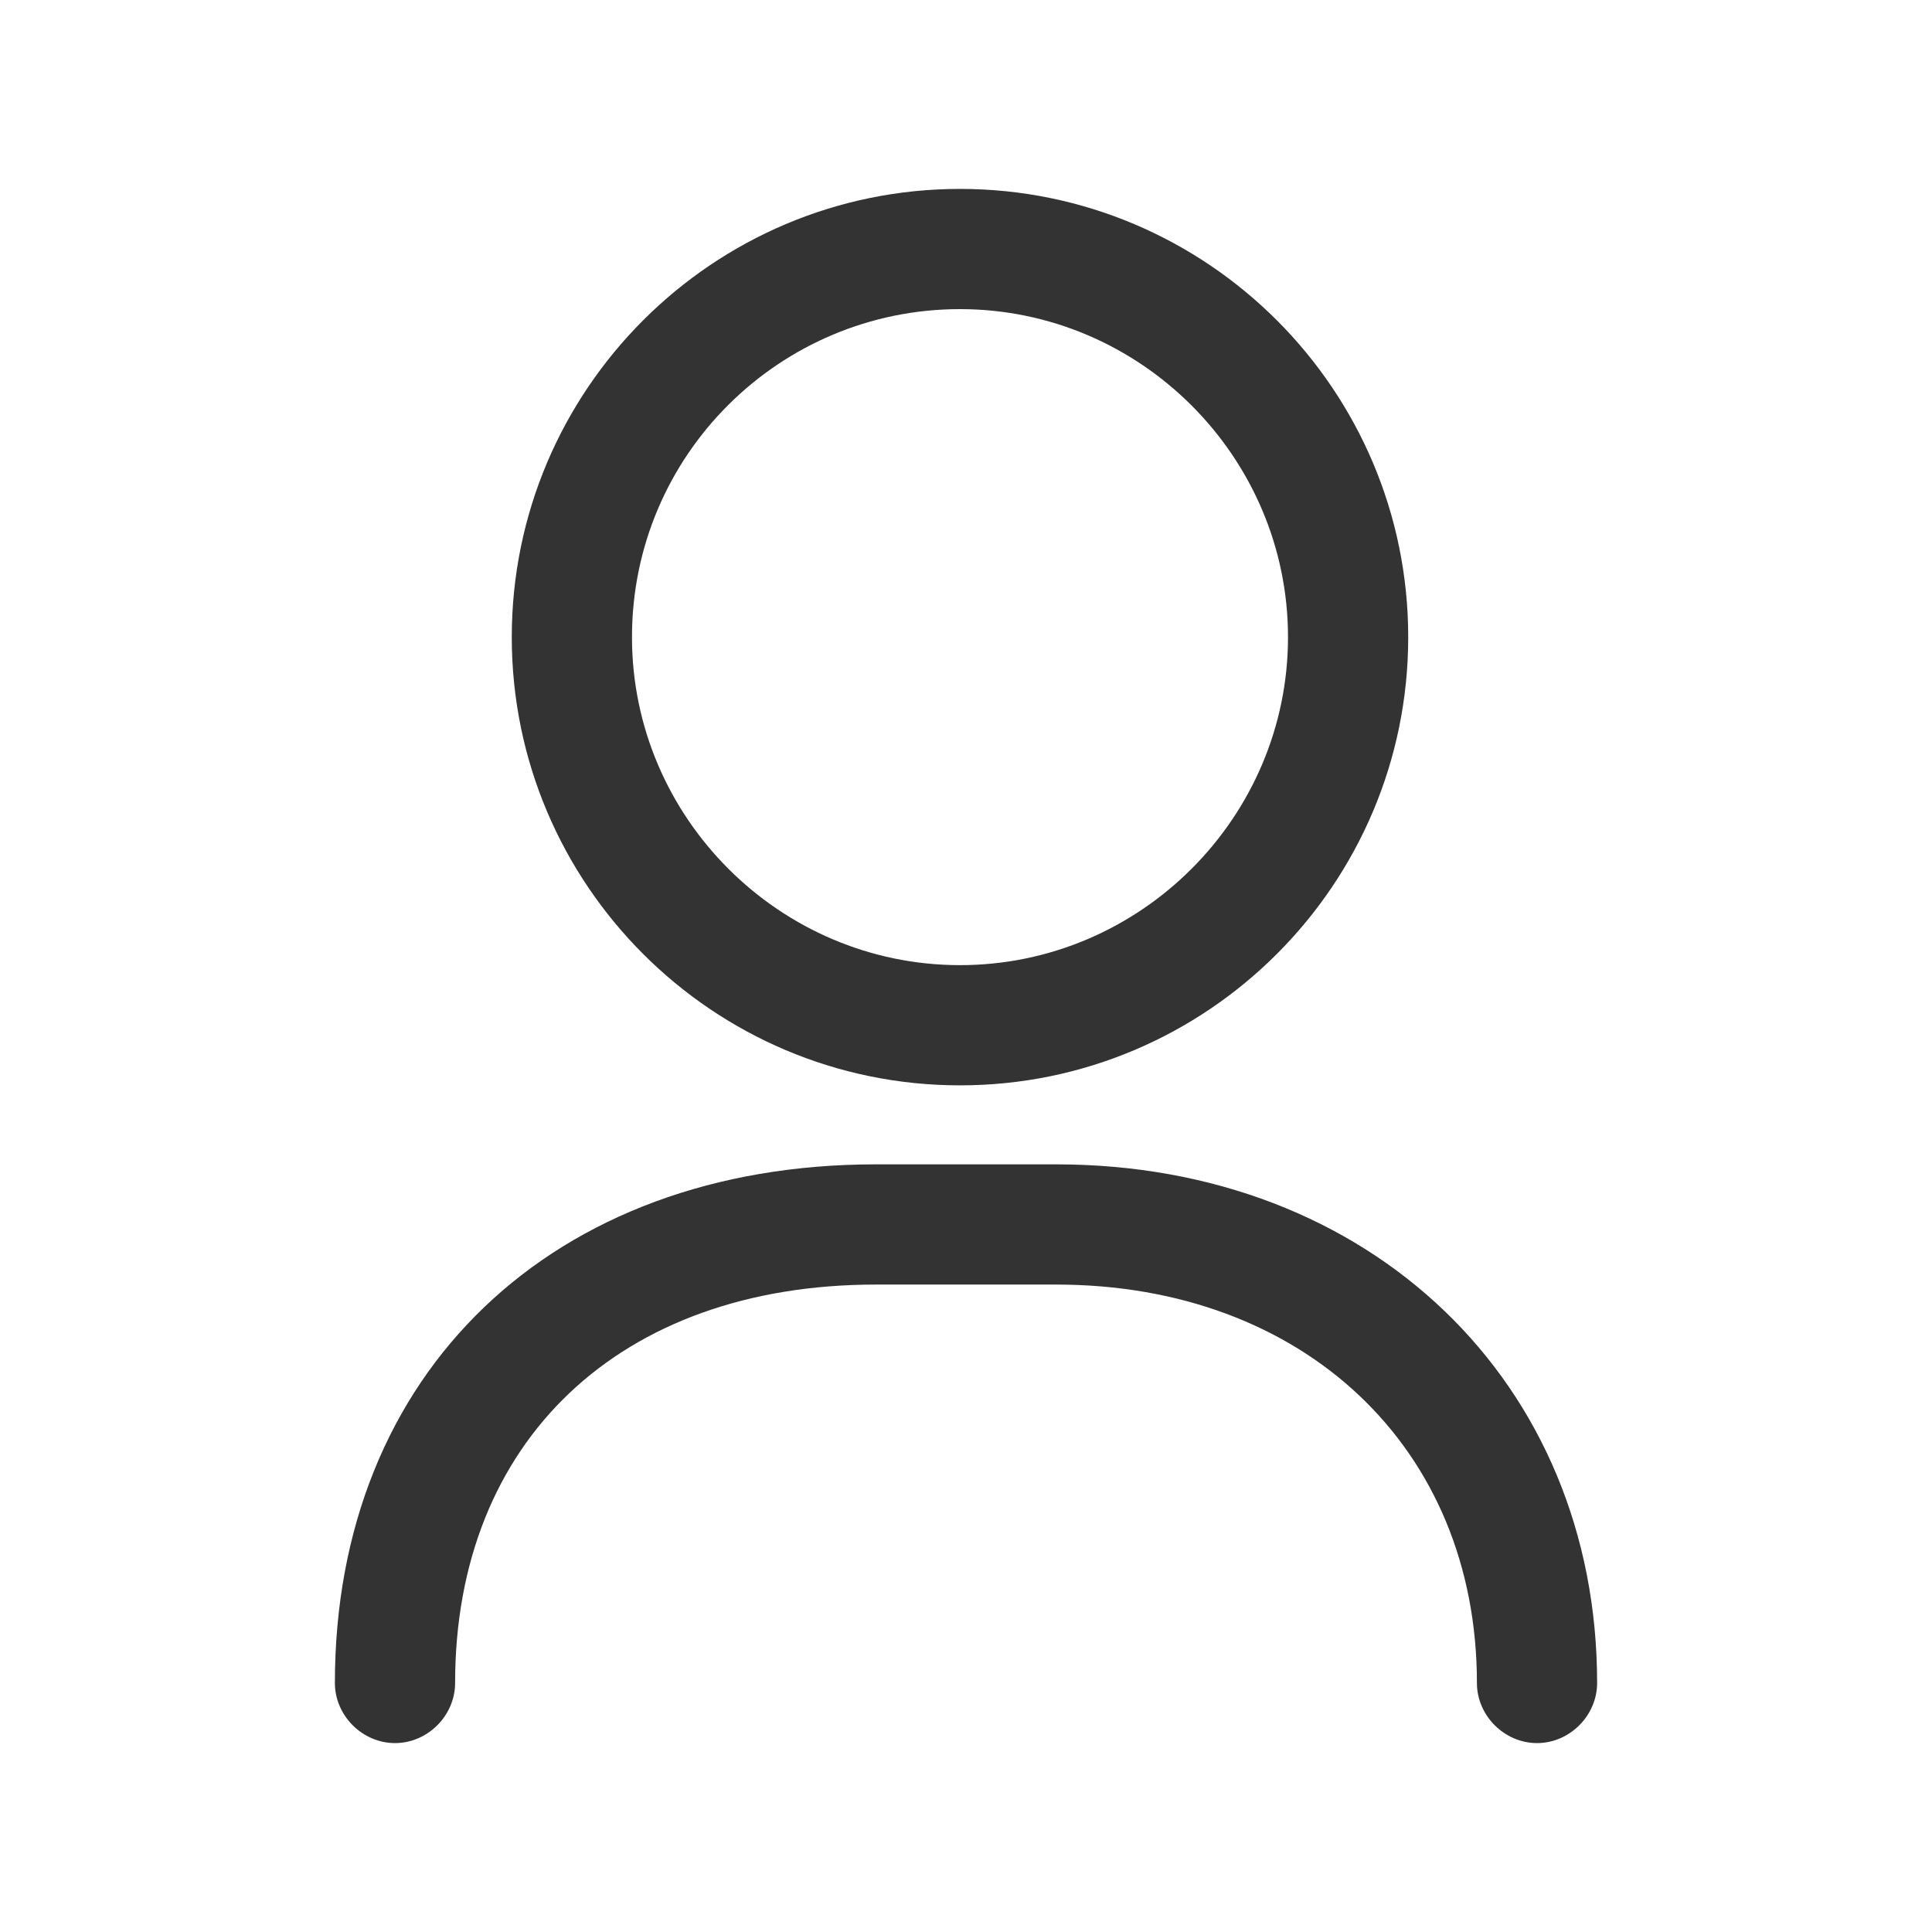 <!-- Generated by IcoMoon.io -->
<svg version="1.1" xmlns="http://www.w3.org/2000/svg" width="256" height="256" viewBox="0 0 256 256">
<title>applicant-o</title>
<path fill="#333" d="M139.947 154.283h-23.893c-42.781 0-71.68 27.534-71.68 68.722 0 4.323 3.641 7.964 7.965 7.964s7.965-3.641 7.965-7.964c0-32.085 21.845-52.793 55.751-52.793h23.893c32.768 0 55.751 21.618 55.751 52.793 0 4.323 3.641 7.964 7.964 7.964s7.964-3.641 7.964-7.964c0-39.822-30.037-68.722-71.68-68.722z"></path>
<path fill="#333" d="M127.204 143.815c32.768 0 59.392-26.624 59.392-59.392s-26.624-59.392-59.392-59.392-59.392 26.624-59.392 59.392c0 32.768 26.624 59.392 59.392 59.392zM127.204 40.96c23.893 0 43.463 19.57 43.463 43.463s-19.57 43.463-43.463 43.463c-23.893 0-43.463-19.57-43.463-43.463 0-24.121 19.57-43.463 43.463-43.463z"></path>
</svg>
